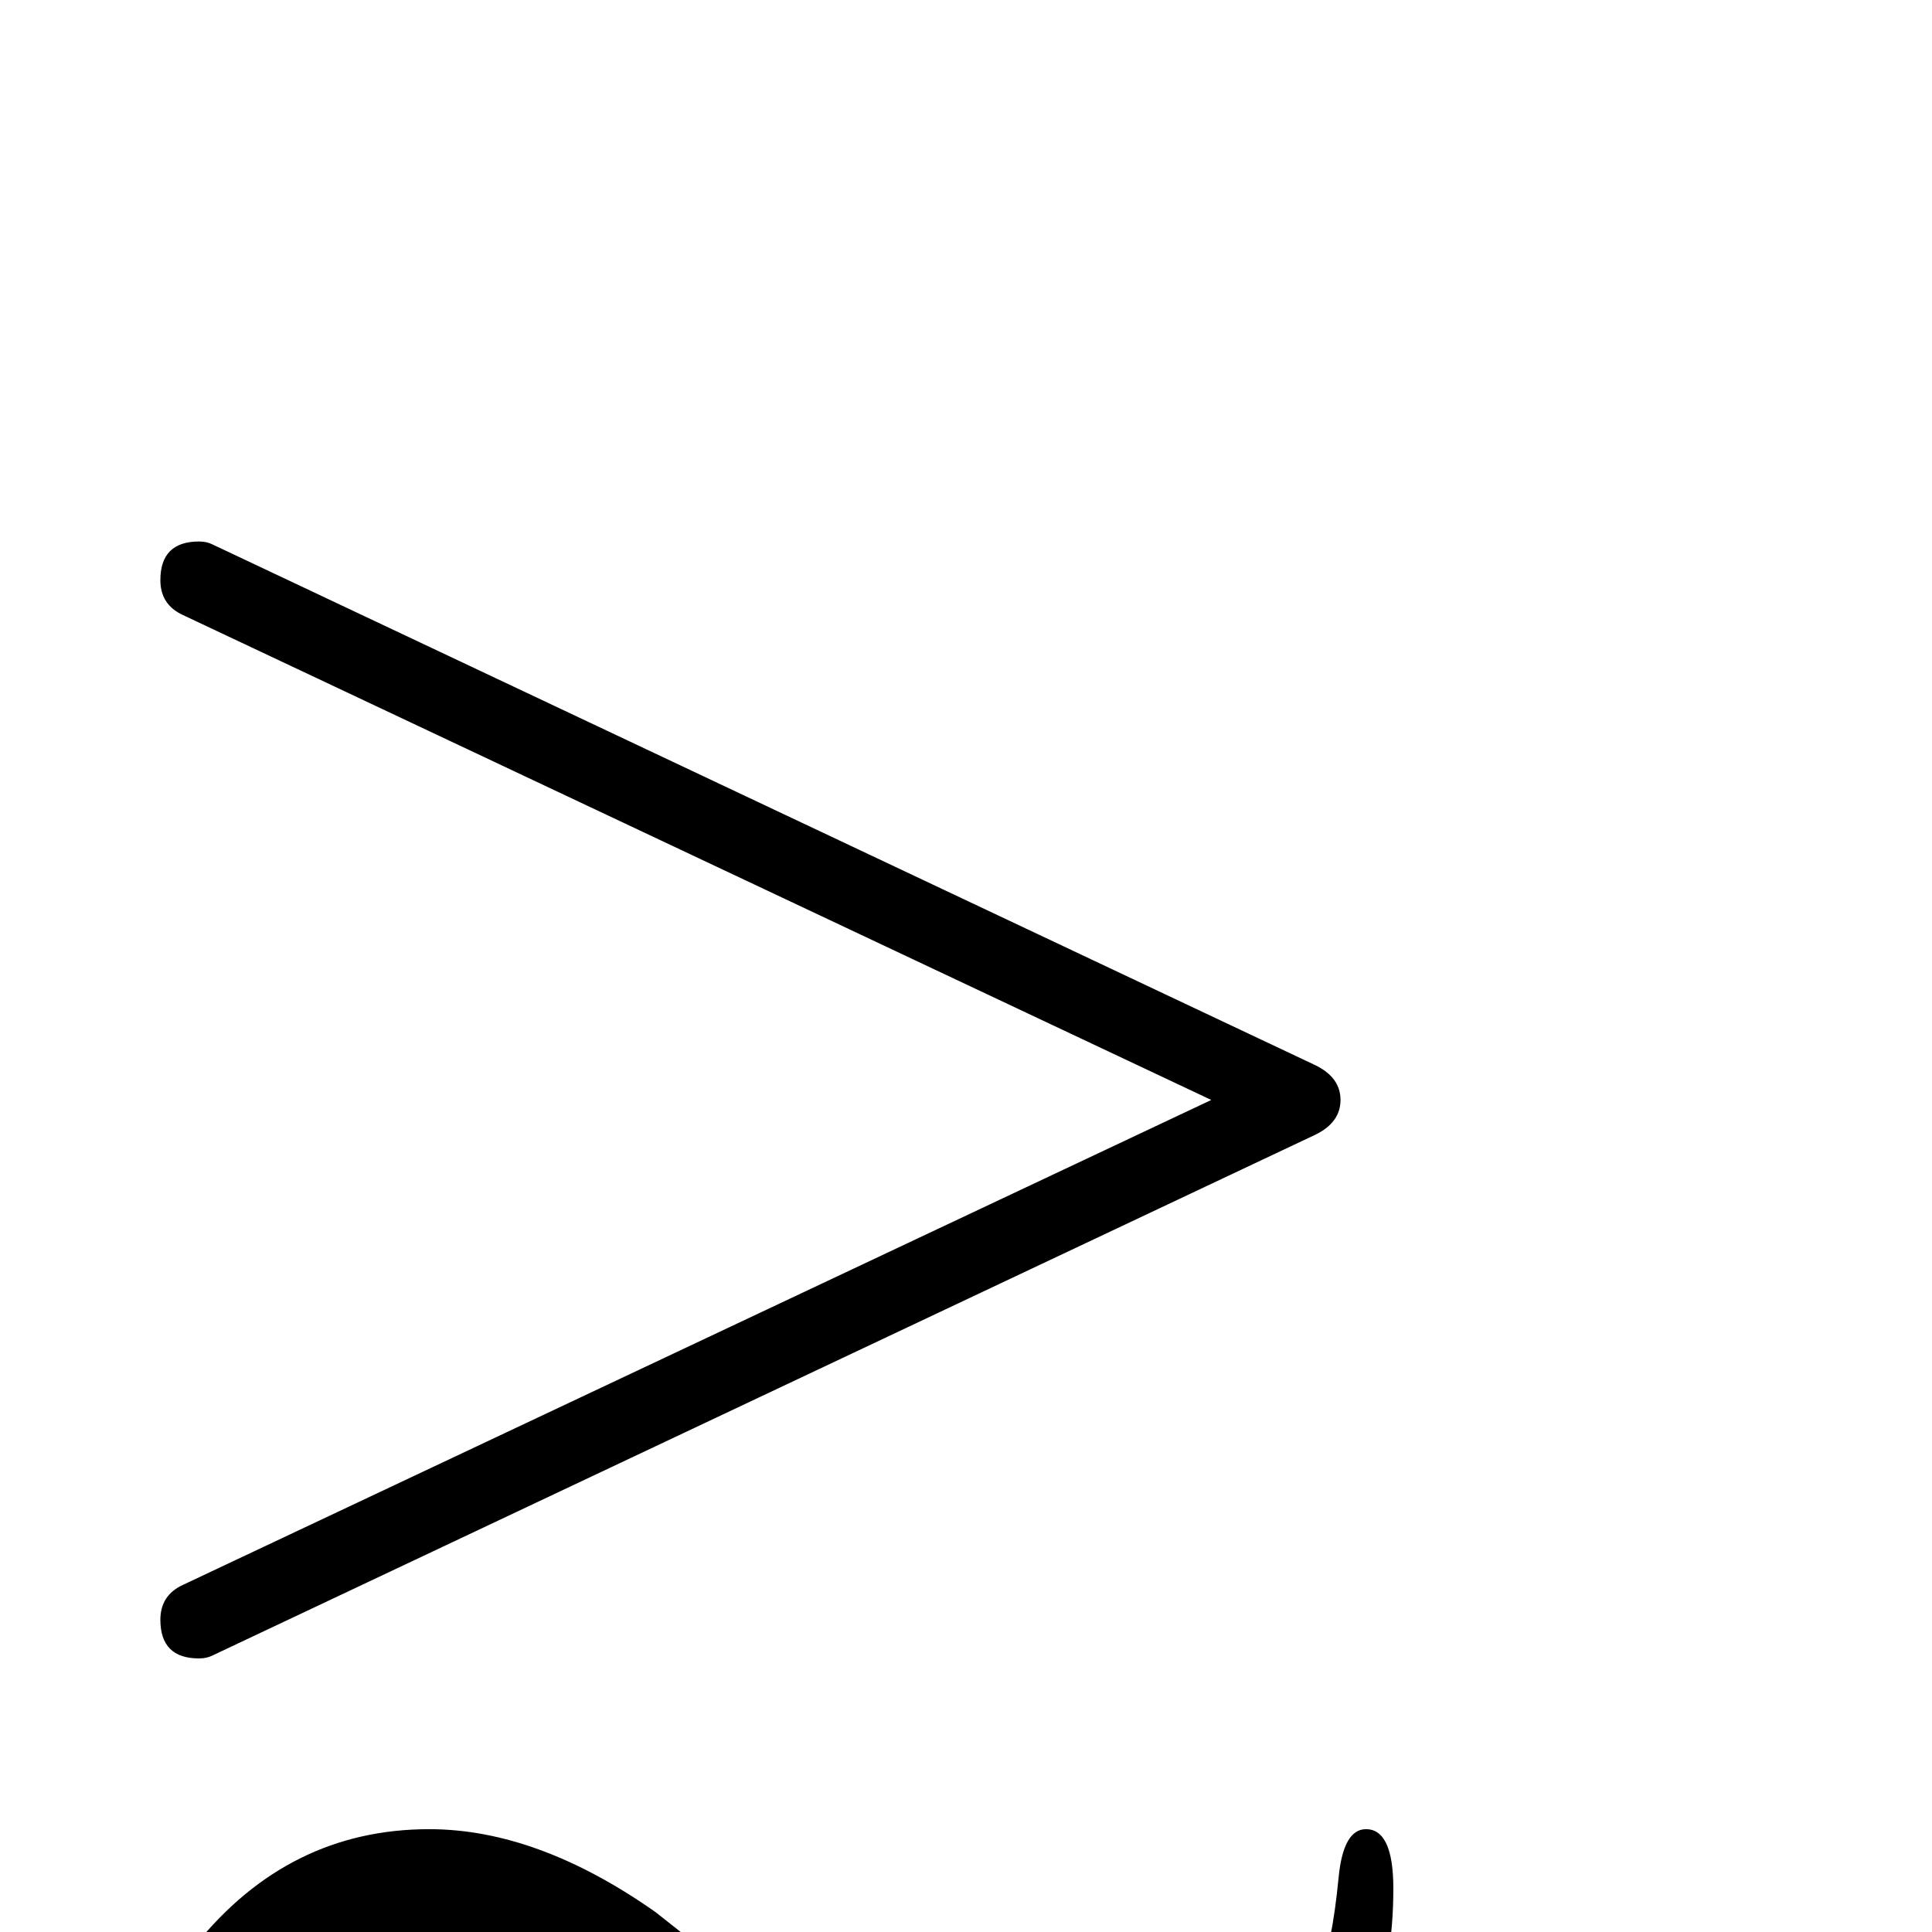 <?xml version="1.0" standalone="no"?>
<!DOCTYPE svg PUBLIC "-//W3C//DTD SVG 1.1//EN" "http://www.w3.org/Graphics/SVG/1.1/DTD/svg11.dtd" >
<svg viewBox="0 -442 2048 2048">
  <g transform="matrix(1 0 0 -1 0 1606)">
   <path fill="currentColor"
d="M1421 882q0 -24 -27 -37l-1169 -552q-6 -3 -14 -3q-41 0 -41 41q0 26 24 37l1090 514l-1090 514q-24 11 -24 37q0 41 41 41q8 0 14 -3l1169 -552q27 -13 27 -37zM1477 46q0 -152 -92 -267q-100 -124 -248 -124q-114 0 -238 88l-208 164q-123 88 -236 88q-162 0 -245 -147
q-29 -52 -38 -142q-5 -51 -29 -51q-28 0 -28 63q0 152 92 268q99 123 248 123q115 0 240 -88q104 -82 207 -164q124 -88 235 -88q85 0 156 50t104 130q15 36 22 109q5 51 29 51q29 0 29 -63z" />
  </g>

</svg>
